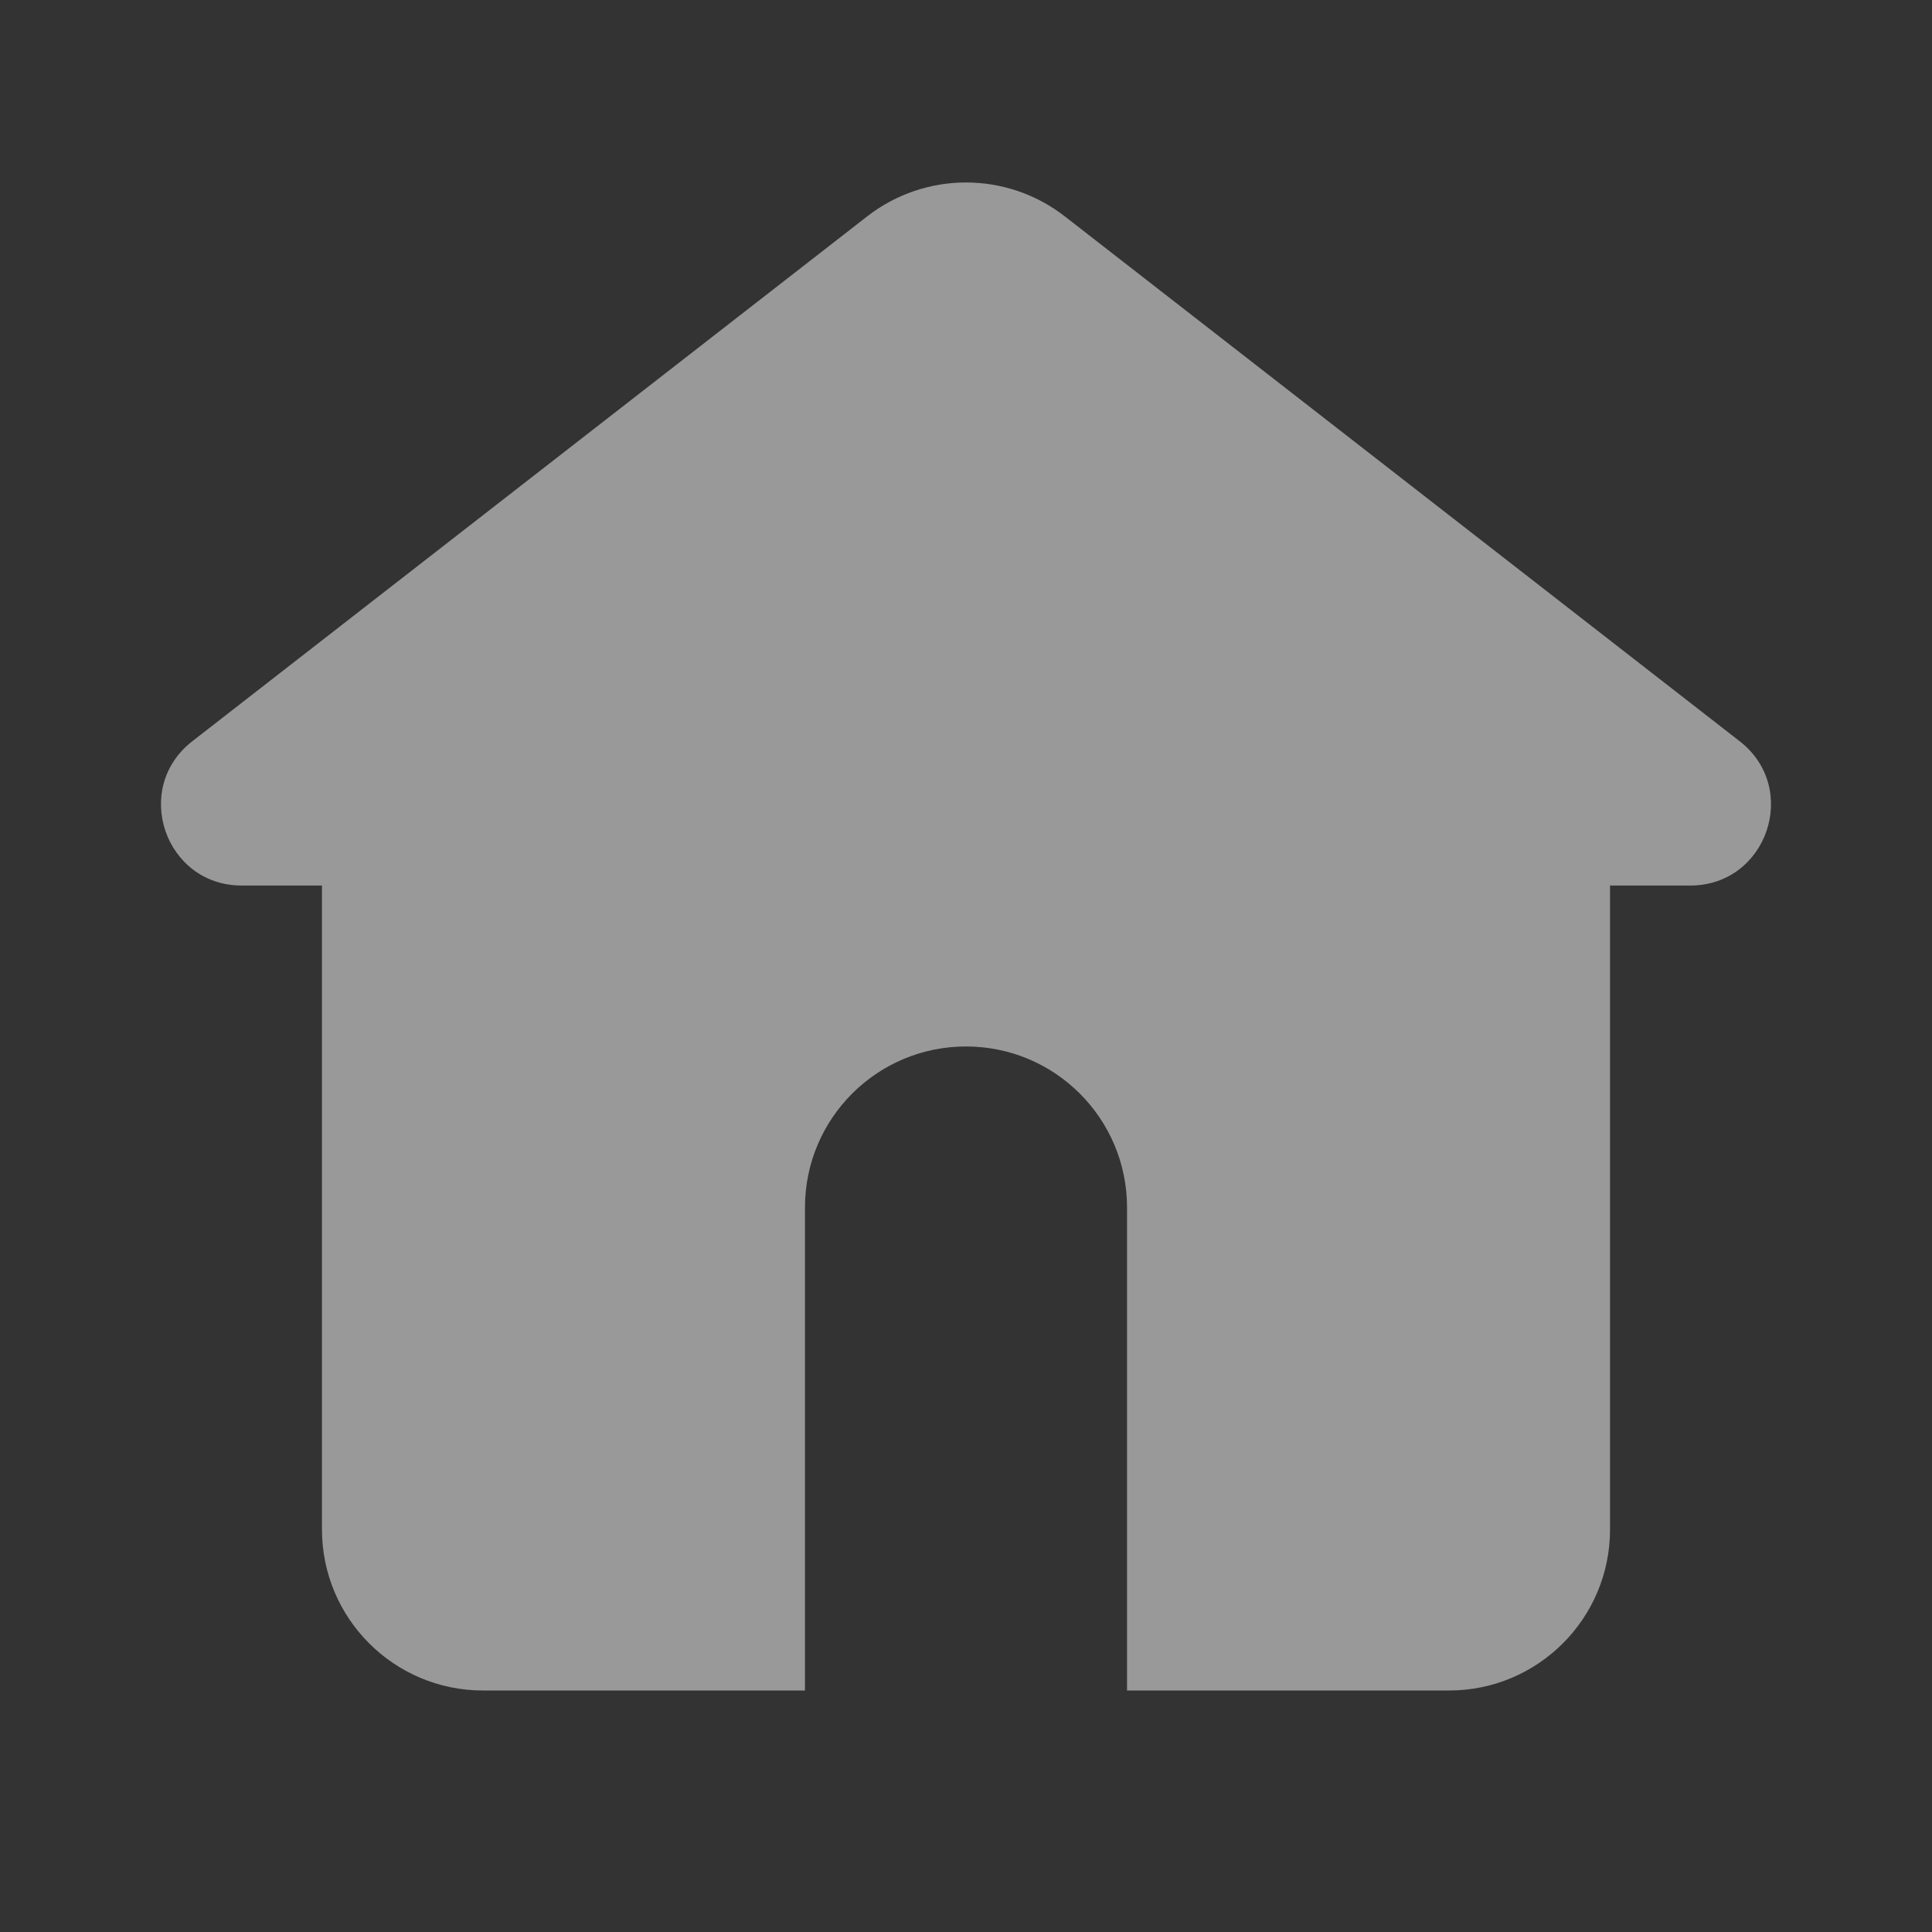 <svg width="20" height="20" viewBox="0 0 20 20" fill="none" xmlns="http://www.w3.org/2000/svg">
<rect x="0" y="0" width="20" height="20" fill="#333333" stroke="none"/>
<path d="M11.023 2.24C10.421 1.772 9.579 1.772 8.977 2.24L1.99 7.674C1.363 8.162 1.708 9.167 2.502 9.167H3.333V15.833C3.333 16.754 4.08 17.5 5 17.5H8.333V12.5C8.333 11.579 9.079 10.833 10 10.833C10.921 10.833 11.667 11.579 11.667 12.5V17.5H15C15.921 17.5 16.667 16.754 16.667 15.833V9.167H17.498C18.291 9.167 18.637 8.162 18.01 7.674L11.023 2.24Z" fill="white" fill-opacity="0.5"/>
</svg>
